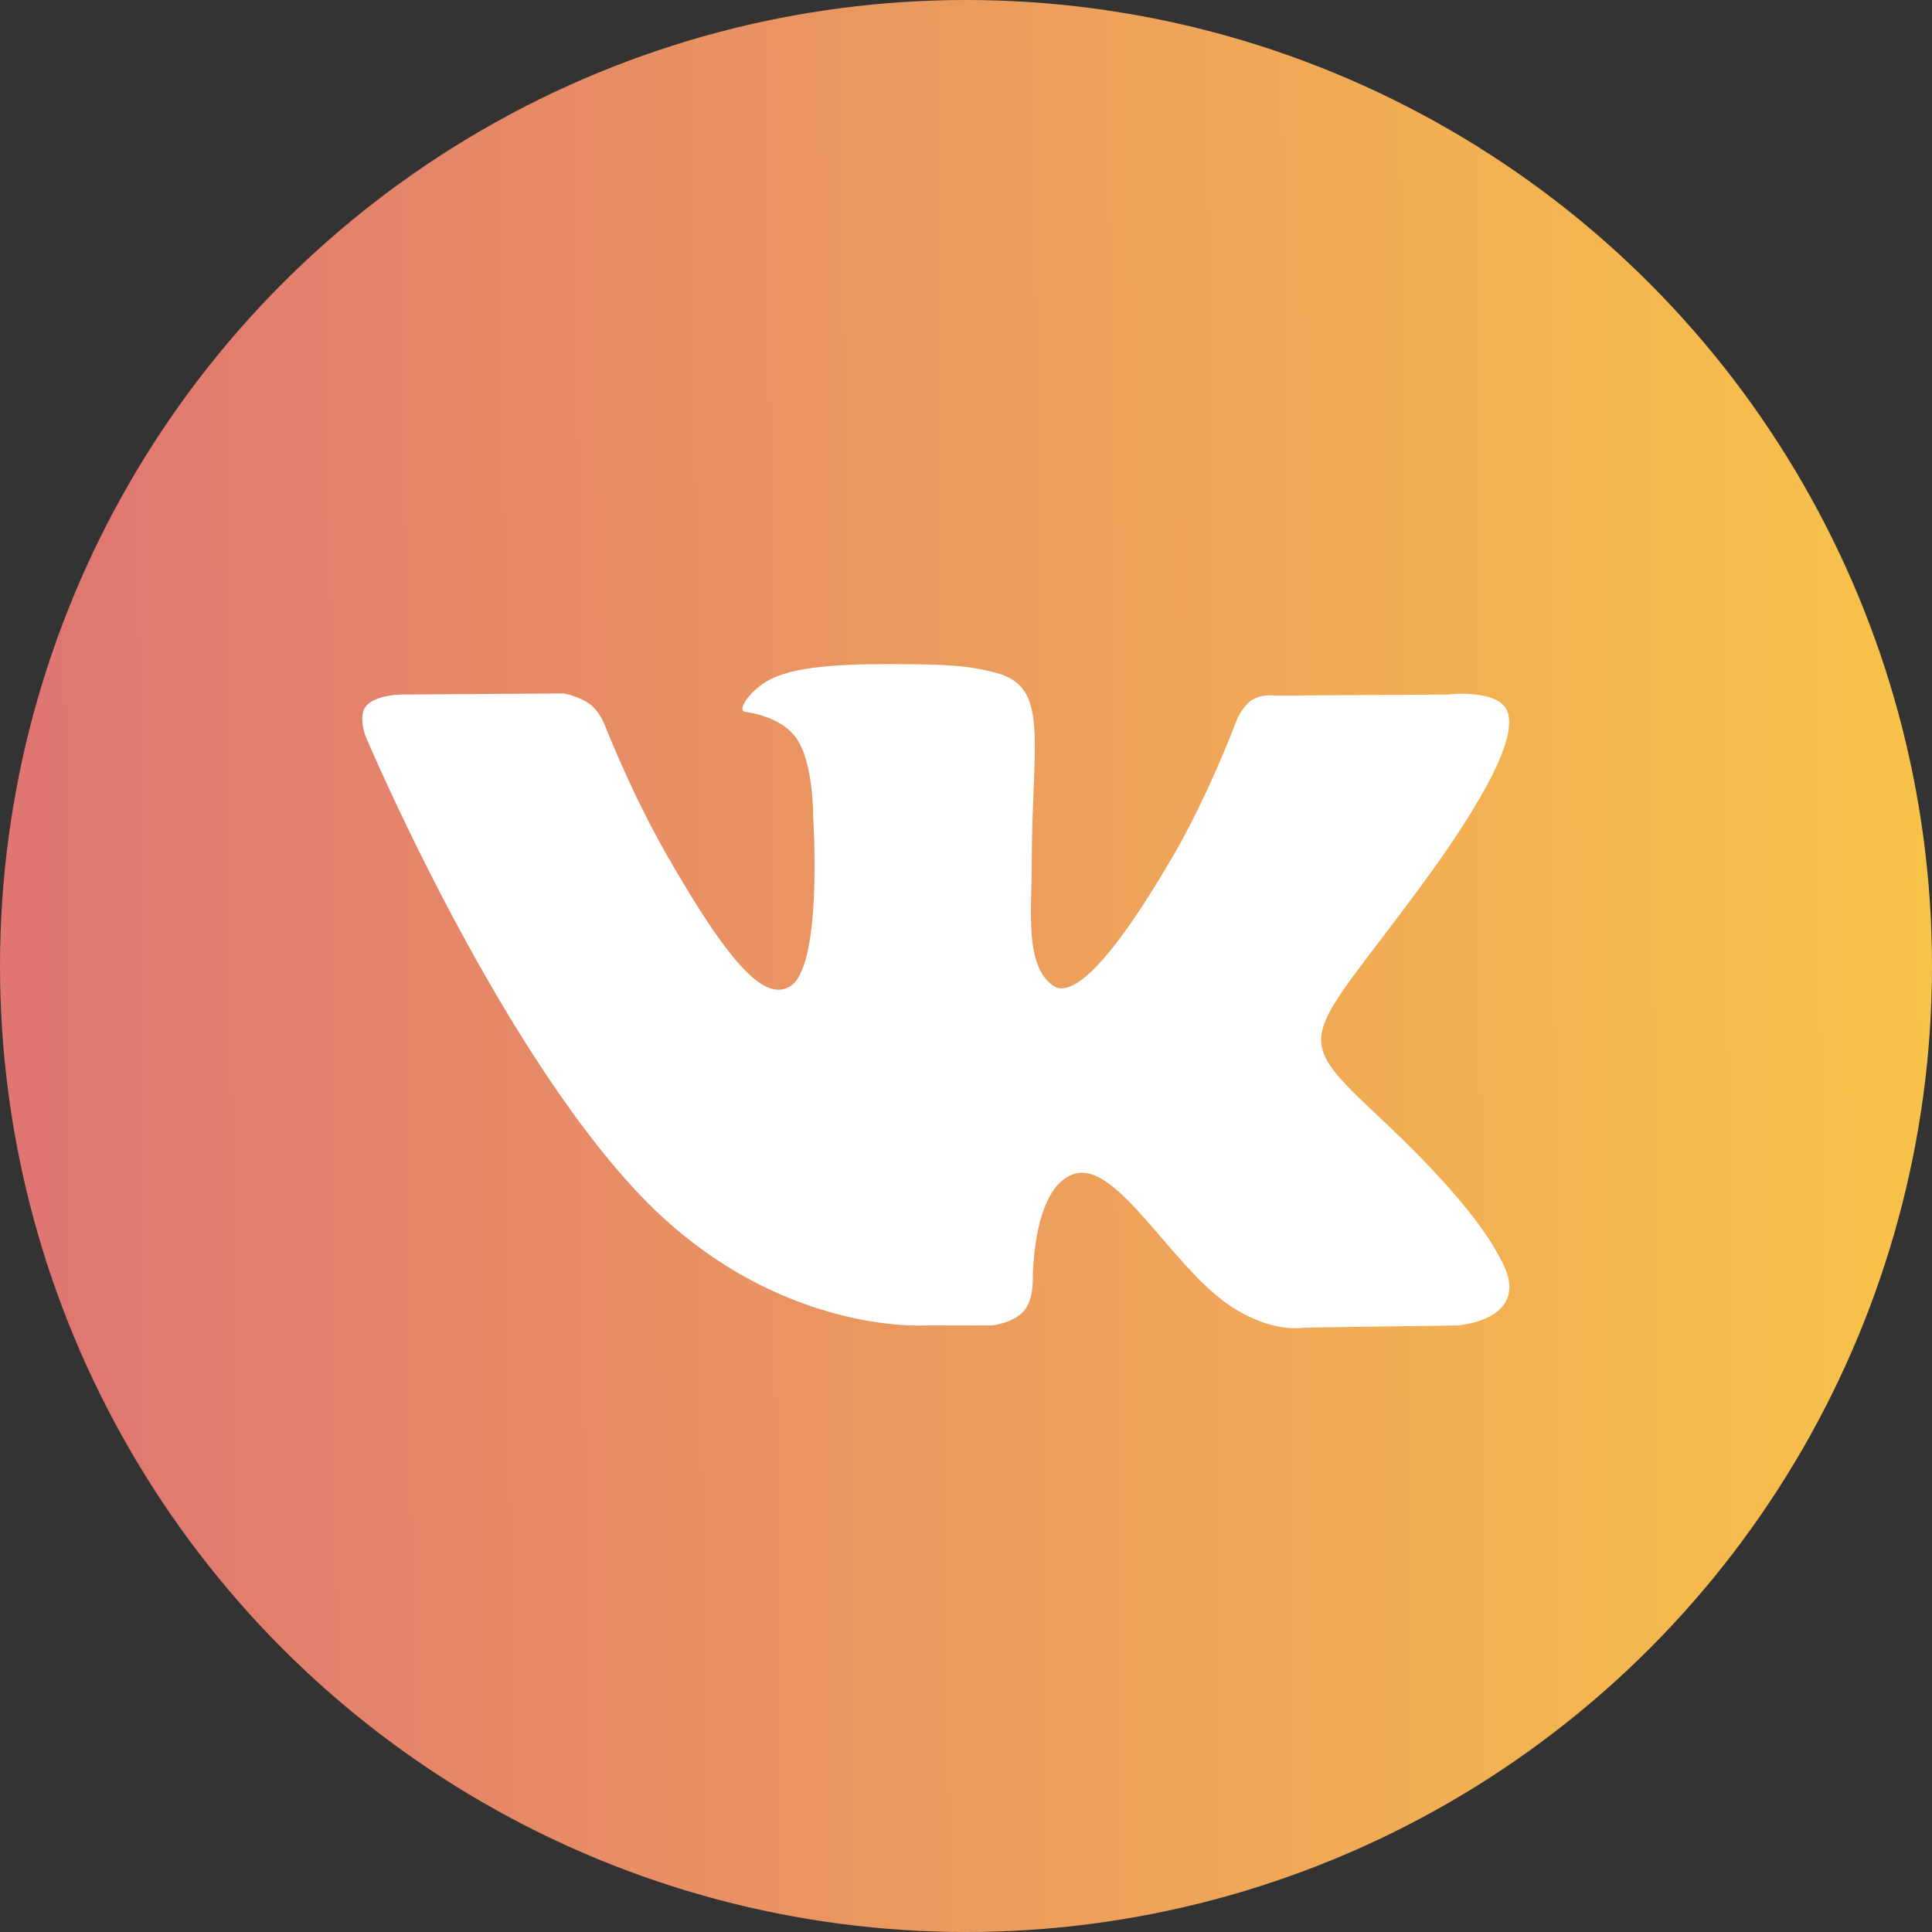 <?xml version="1.0" encoding="UTF-8"?> <svg xmlns="http://www.w3.org/2000/svg" width="78" height="78" viewBox="0 0 78 78" fill="none"><rect x="0" y="0" width="78" height="78" fill="#333333" stroke="none"/> <circle cx="39" cy="39" r="39" fill="url(#paint0_linear)"></circle> <path fill-rule="evenodd" clip-rule="evenodd" d="M37.284 53.512H40.052C40.052 53.512 40.889 53.419 41.316 52.951C41.709 52.524 41.697 51.718 41.697 51.718C41.697 51.718 41.642 47.948 43.366 47.394C45.065 46.846 47.248 51.036 49.561 52.648C51.309 53.867 52.639 53.6 52.639 53.6L58.824 53.512C58.824 53.512 62.059 53.309 60.524 50.728C60.399 50.517 59.631 48.818 55.926 45.329C52.047 41.676 52.567 42.267 57.239 35.949C60.083 32.101 61.221 29.752 60.866 28.745C60.527 27.787 58.435 28.041 58.435 28.041L51.471 28.083C51.471 28.083 50.954 28.012 50.572 28.245C50.198 28.473 49.957 29.003 49.957 29.003C49.957 29.003 48.854 31.981 47.386 34.513C44.284 39.856 43.044 40.139 42.537 39.806C41.358 39.033 41.653 36.7 41.653 35.043C41.653 29.865 42.427 27.706 40.145 27.146C39.389 26.961 38.831 26.838 36.894 26.818C34.41 26.793 32.307 26.827 31.117 27.419C30.324 27.812 29.713 28.689 30.085 28.739C30.546 28.802 31.588 29.025 32.141 29.788C32.854 30.773 32.83 32.987 32.83 32.987C32.83 32.987 33.239 39.082 31.872 39.838C30.933 40.358 29.645 39.297 26.881 34.45C25.464 31.967 24.395 29.221 24.395 29.221C24.395 29.221 24.19 28.709 23.822 28.434C23.375 28.102 22.752 27.996 22.752 27.996L16.134 28.041C16.134 28.041 15.14 28.069 14.777 28.507C14.452 28.896 14.75 29.703 14.75 29.703C14.75 29.703 19.93 42.003 25.797 48.201C31.176 53.886 37.284 53.512 37.284 53.512Z" fill="white"></path> <defs> <linearGradient id="paint0_linear" x1="1.494" y1="78" x2="78.24" y2="77.521" gradientUnits="userSpaceOnUse"> <stop stop-color="#E07572"></stop> <stop offset="1" stop-color="#F8C349"></stop> </linearGradient> </defs> </svg> 